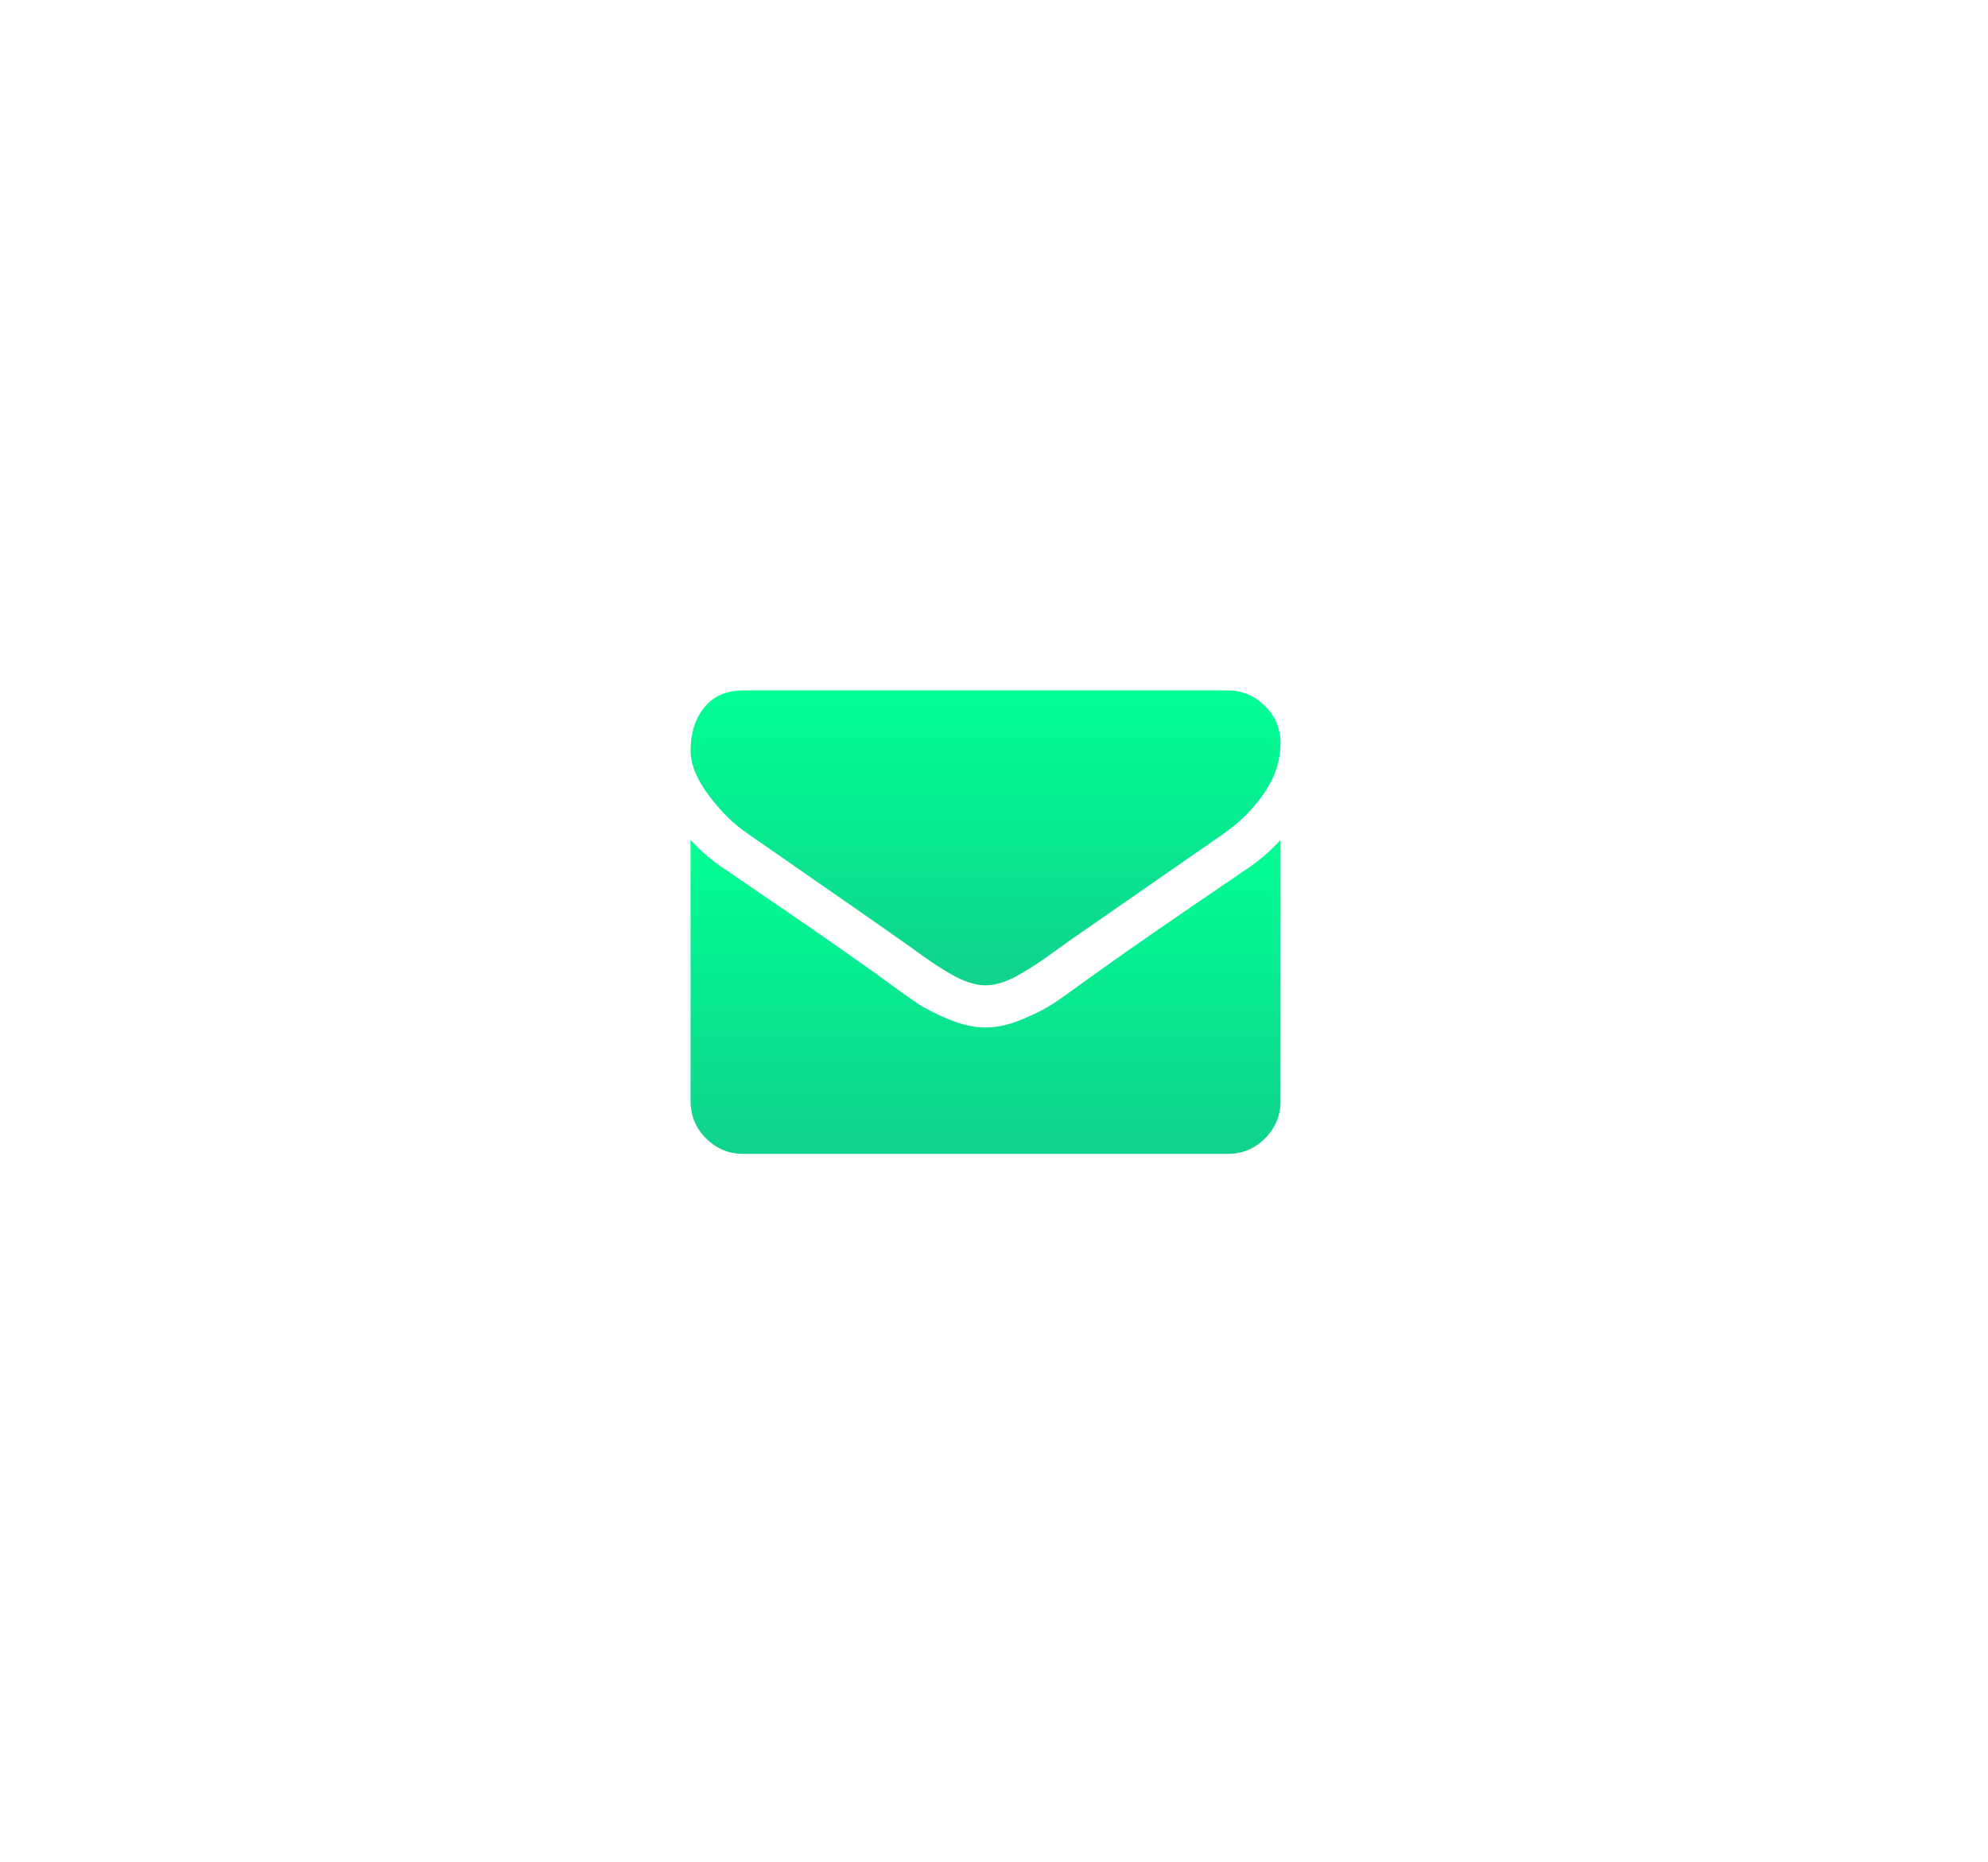 <svg width="95" height="89" viewBox="0 0 95 89" fill="none" xmlns="http://www.w3.org/2000/svg">
<g filter="url(#filter0_d)">
<path d="M35.706 28.827C36.062 29.079 37.137 29.826 38.931 31.069C40.724 32.312 42.098 33.269 43.052 33.94C43.157 34.013 43.38 34.173 43.721 34.42C44.062 34.666 44.345 34.866 44.57 35.018C44.796 35.17 45.068 35.34 45.388 35.529C45.708 35.717 46.01 35.859 46.293 35.953C46.576 36.048 46.838 36.095 47.08 36.095H47.095H47.111C47.352 36.095 47.615 36.048 47.898 35.953C48.181 35.859 48.483 35.717 48.802 35.529C49.122 35.34 49.395 35.17 49.62 35.018C49.846 34.866 50.129 34.666 50.47 34.42C50.811 34.173 51.034 34.013 51.139 33.94C52.103 33.269 54.558 31.564 58.501 28.827C59.266 28.293 59.906 27.647 60.42 26.892C60.934 26.137 61.191 25.346 61.191 24.517C61.191 23.825 60.941 23.232 60.443 22.739C59.945 22.246 59.355 22 58.674 22H35.517C34.709 22 34.088 22.273 33.653 22.818C33.218 23.363 33 24.045 33 24.863C33 25.524 33.288 26.24 33.865 27.01C34.442 27.781 35.056 28.387 35.706 28.827Z" fill="url(#paint0_linear)"/>
<path d="M59.617 30.511C56.178 32.839 53.566 34.648 51.783 35.938C51.186 36.378 50.701 36.722 50.328 36.968C49.956 37.215 49.461 37.467 48.842 37.723C48.223 37.98 47.647 38.109 47.112 38.109H47.096H47.08C46.545 38.109 45.968 37.98 45.349 37.723C44.731 37.467 44.235 37.215 43.863 36.968C43.49 36.722 43.005 36.378 42.408 35.938C40.992 34.9 38.386 33.09 34.589 30.511C33.991 30.112 33.462 29.656 33 29.142V41.632C33 42.325 33.246 42.917 33.739 43.41C34.232 43.903 34.825 44.15 35.517 44.15H58.674C59.366 44.15 59.959 43.903 60.452 43.41C60.945 42.917 61.191 42.325 61.191 41.632V29.142C60.74 29.645 60.216 30.102 59.617 30.511Z" fill="url(#paint1_linear)"/>
</g>
<defs>
<filter id="filter0_d" x="0" y="0" width="94.191" height="88.15" filterUnits="userSpaceOnUse" color-interpolation-filters="sRGB">
<feFlood flood-opacity="0" result="BackgroundImageFix"/>
<feColorMatrix in="SourceAlpha" type="matrix" values="0 0 0 0 0 0 0 0 0 0 0 0 0 0 0 0 0 0 127 0"/>
<feOffset dy="11"/>
<feGaussianBlur stdDeviation="16.5"/>
<feColorMatrix type="matrix" values="0 0 0 0 0 0 0 0 0 1 0 0 0 0 0.58 0 0 0 0.33 0"/>
<feBlend mode="normal" in2="BackgroundImageFix" result="effect1_dropShadow"/>
<feBlend mode="normal" in="SourceGraphic" in2="effect1_dropShadow" result="shape"/>
</filter>
<linearGradient id="paint0_linear" x1="47.095" y1="22" x2="47.095" y2="36.095" gradientUnits="userSpaceOnUse">
<stop stop-color="#00FF94"/>
<stop offset="1" stop-color="#10D28C"/>
</linearGradient>
<linearGradient id="paint1_linear" x1="47.096" y1="29.142" x2="47.096" y2="44.15" gradientUnits="userSpaceOnUse">
<stop stop-color="#00FF94"/>
<stop offset="1" stop-color="#10D28C"/>
</linearGradient>
</defs>
</svg>
